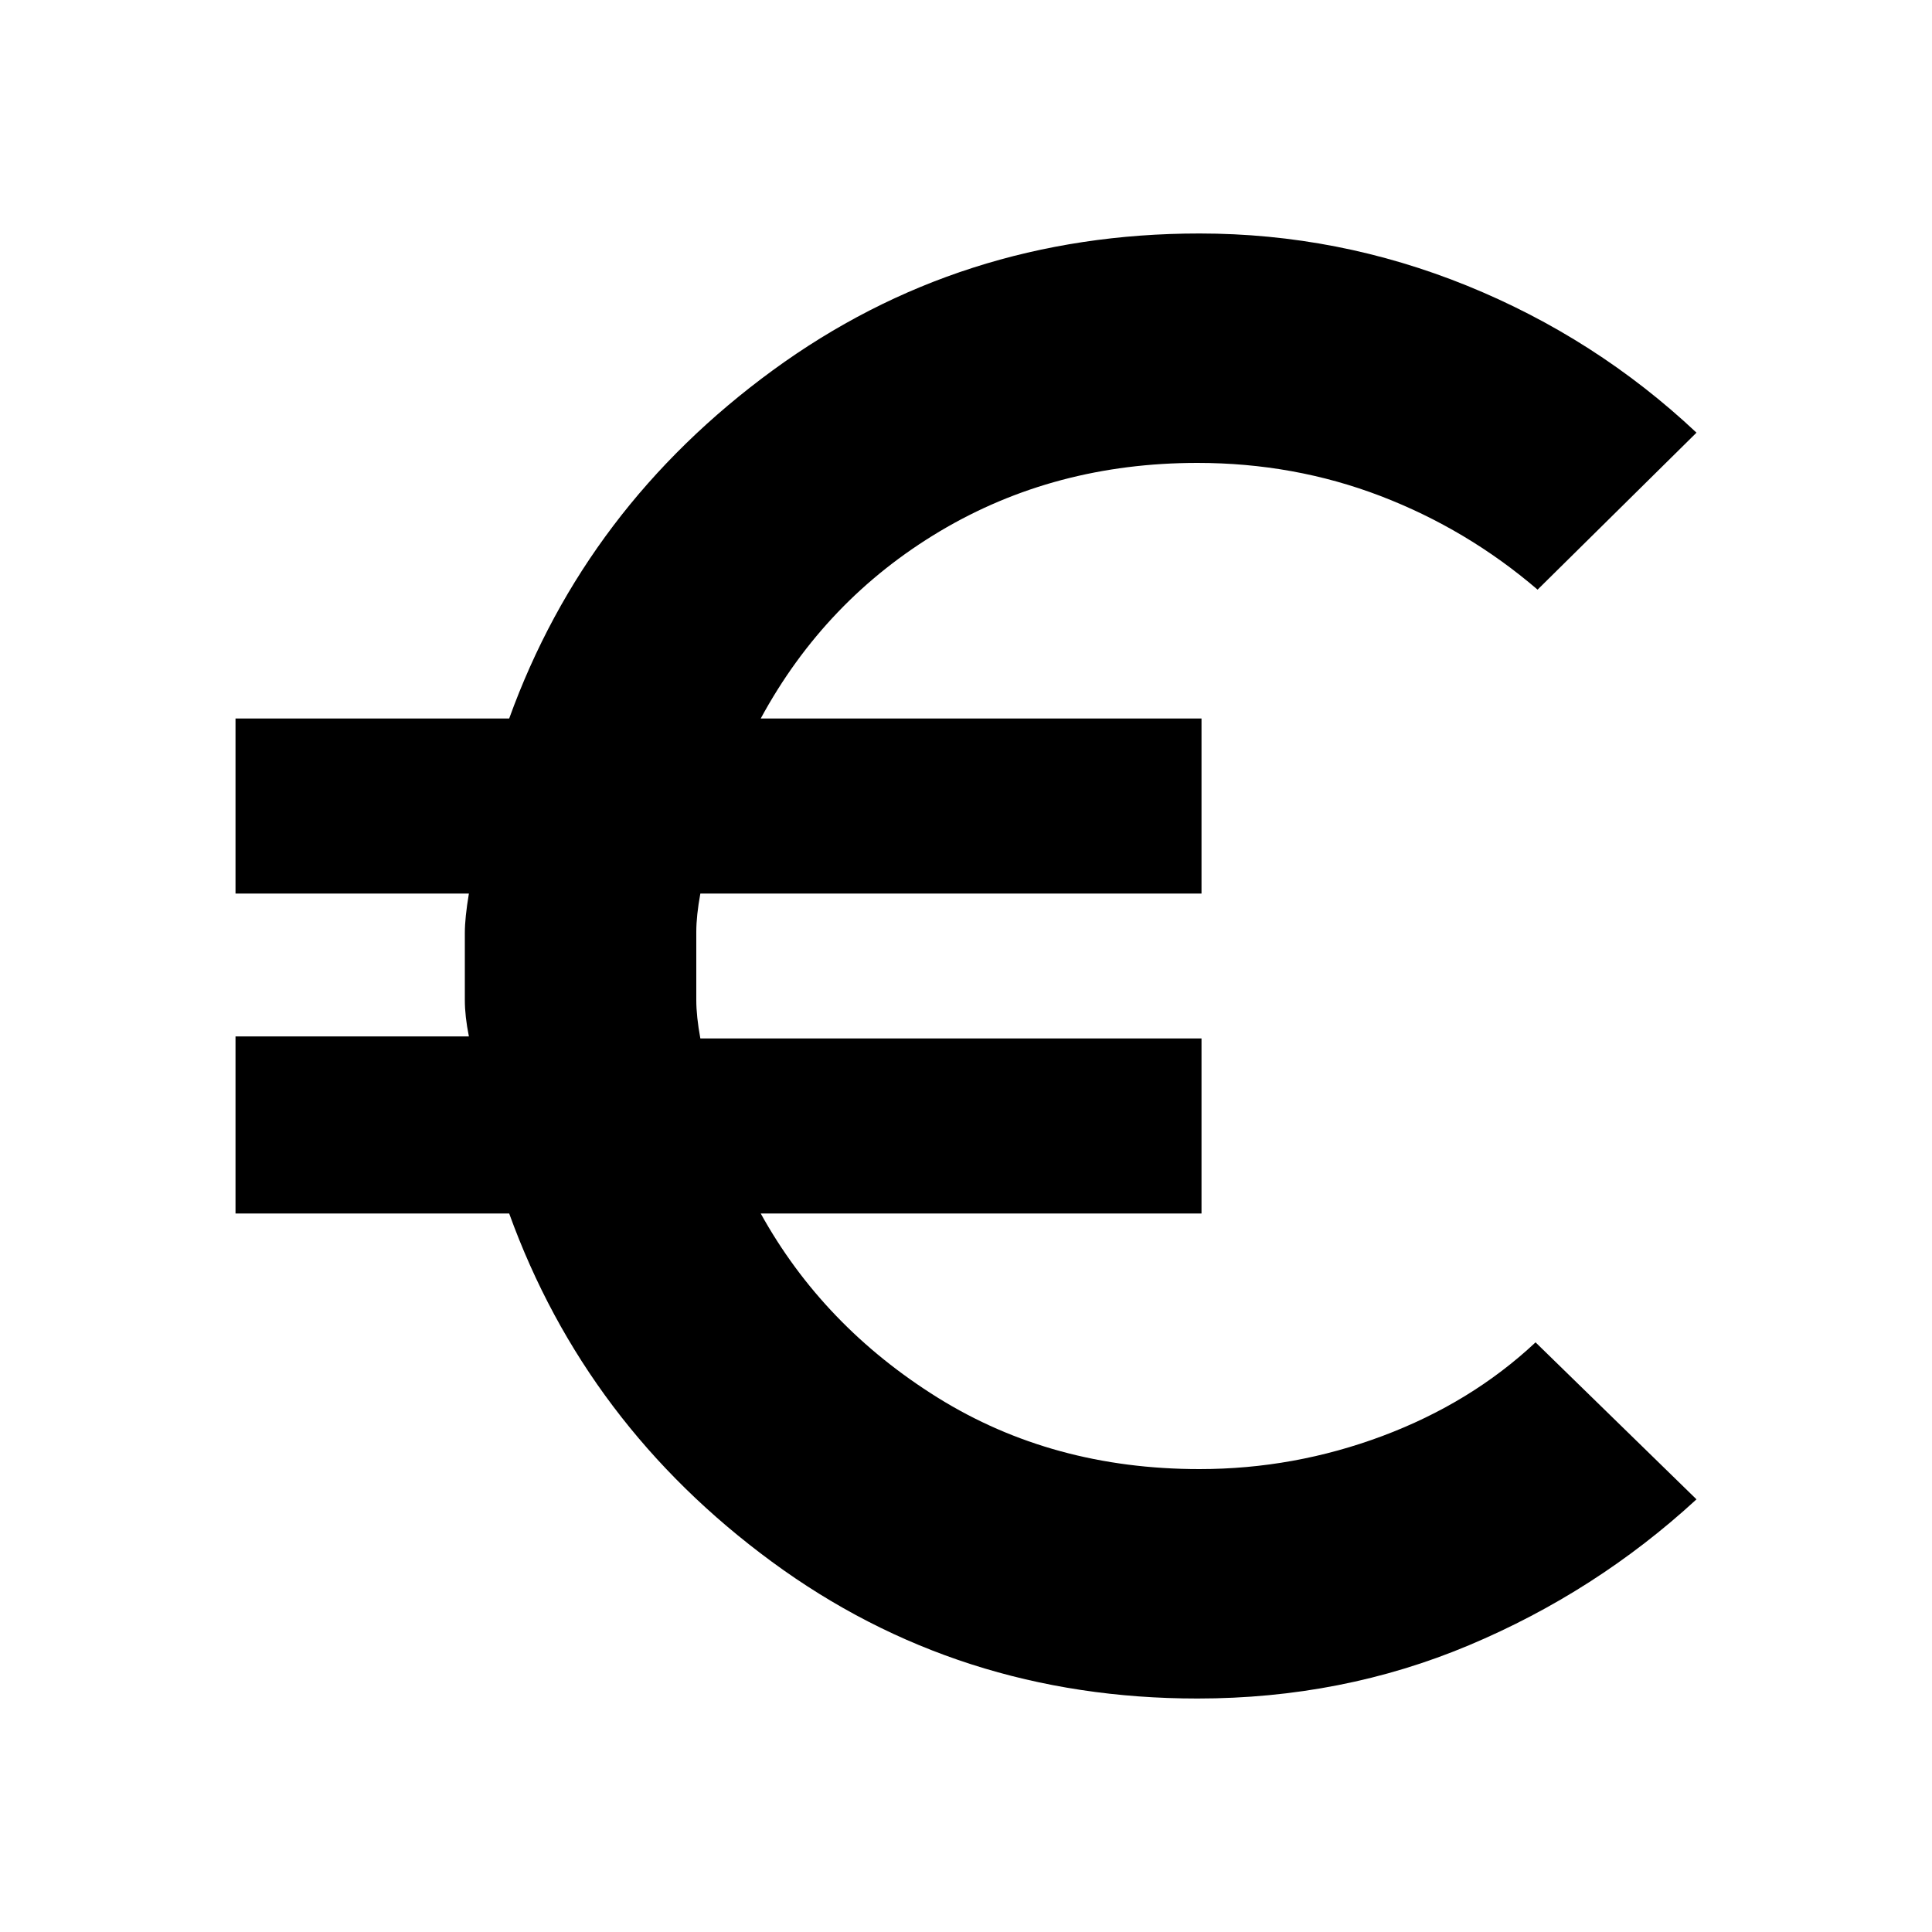 <svg xmlns="http://www.w3.org/2000/svg" viewBox="0 0 20 20"><path d="M12.396 17.583q-2.479 0-4.406-1.416-1.928-1.417-2.719-3.605H2.438v-1.833h2.416q-.042-.208-.042-.375v-.698q0-.156.042-.406H2.438V7.438h2.833Q6.062 5.25 8 3.833q1.938-1.416 4.417-1.416 1.437 0 2.771.541 1.333.542 2.374 1.521l-1.645 1.625q-.729-.625-1.625-.969-.896-.343-1.896-.343-1.479 0-2.667.708-1.187.708-1.854 1.938h4.563V9.25H7.25q-.042.229-.042.396v.708q0 .167.042.396h5.188v1.812H7.875q.646 1.167 1.833 1.907 1.188.739 2.709.739.979 0 1.895-.343.917-.344 1.584-.969l1.666 1.625q-1.041.958-2.354 1.51-1.312.552-2.812.552Z"/></svg>
